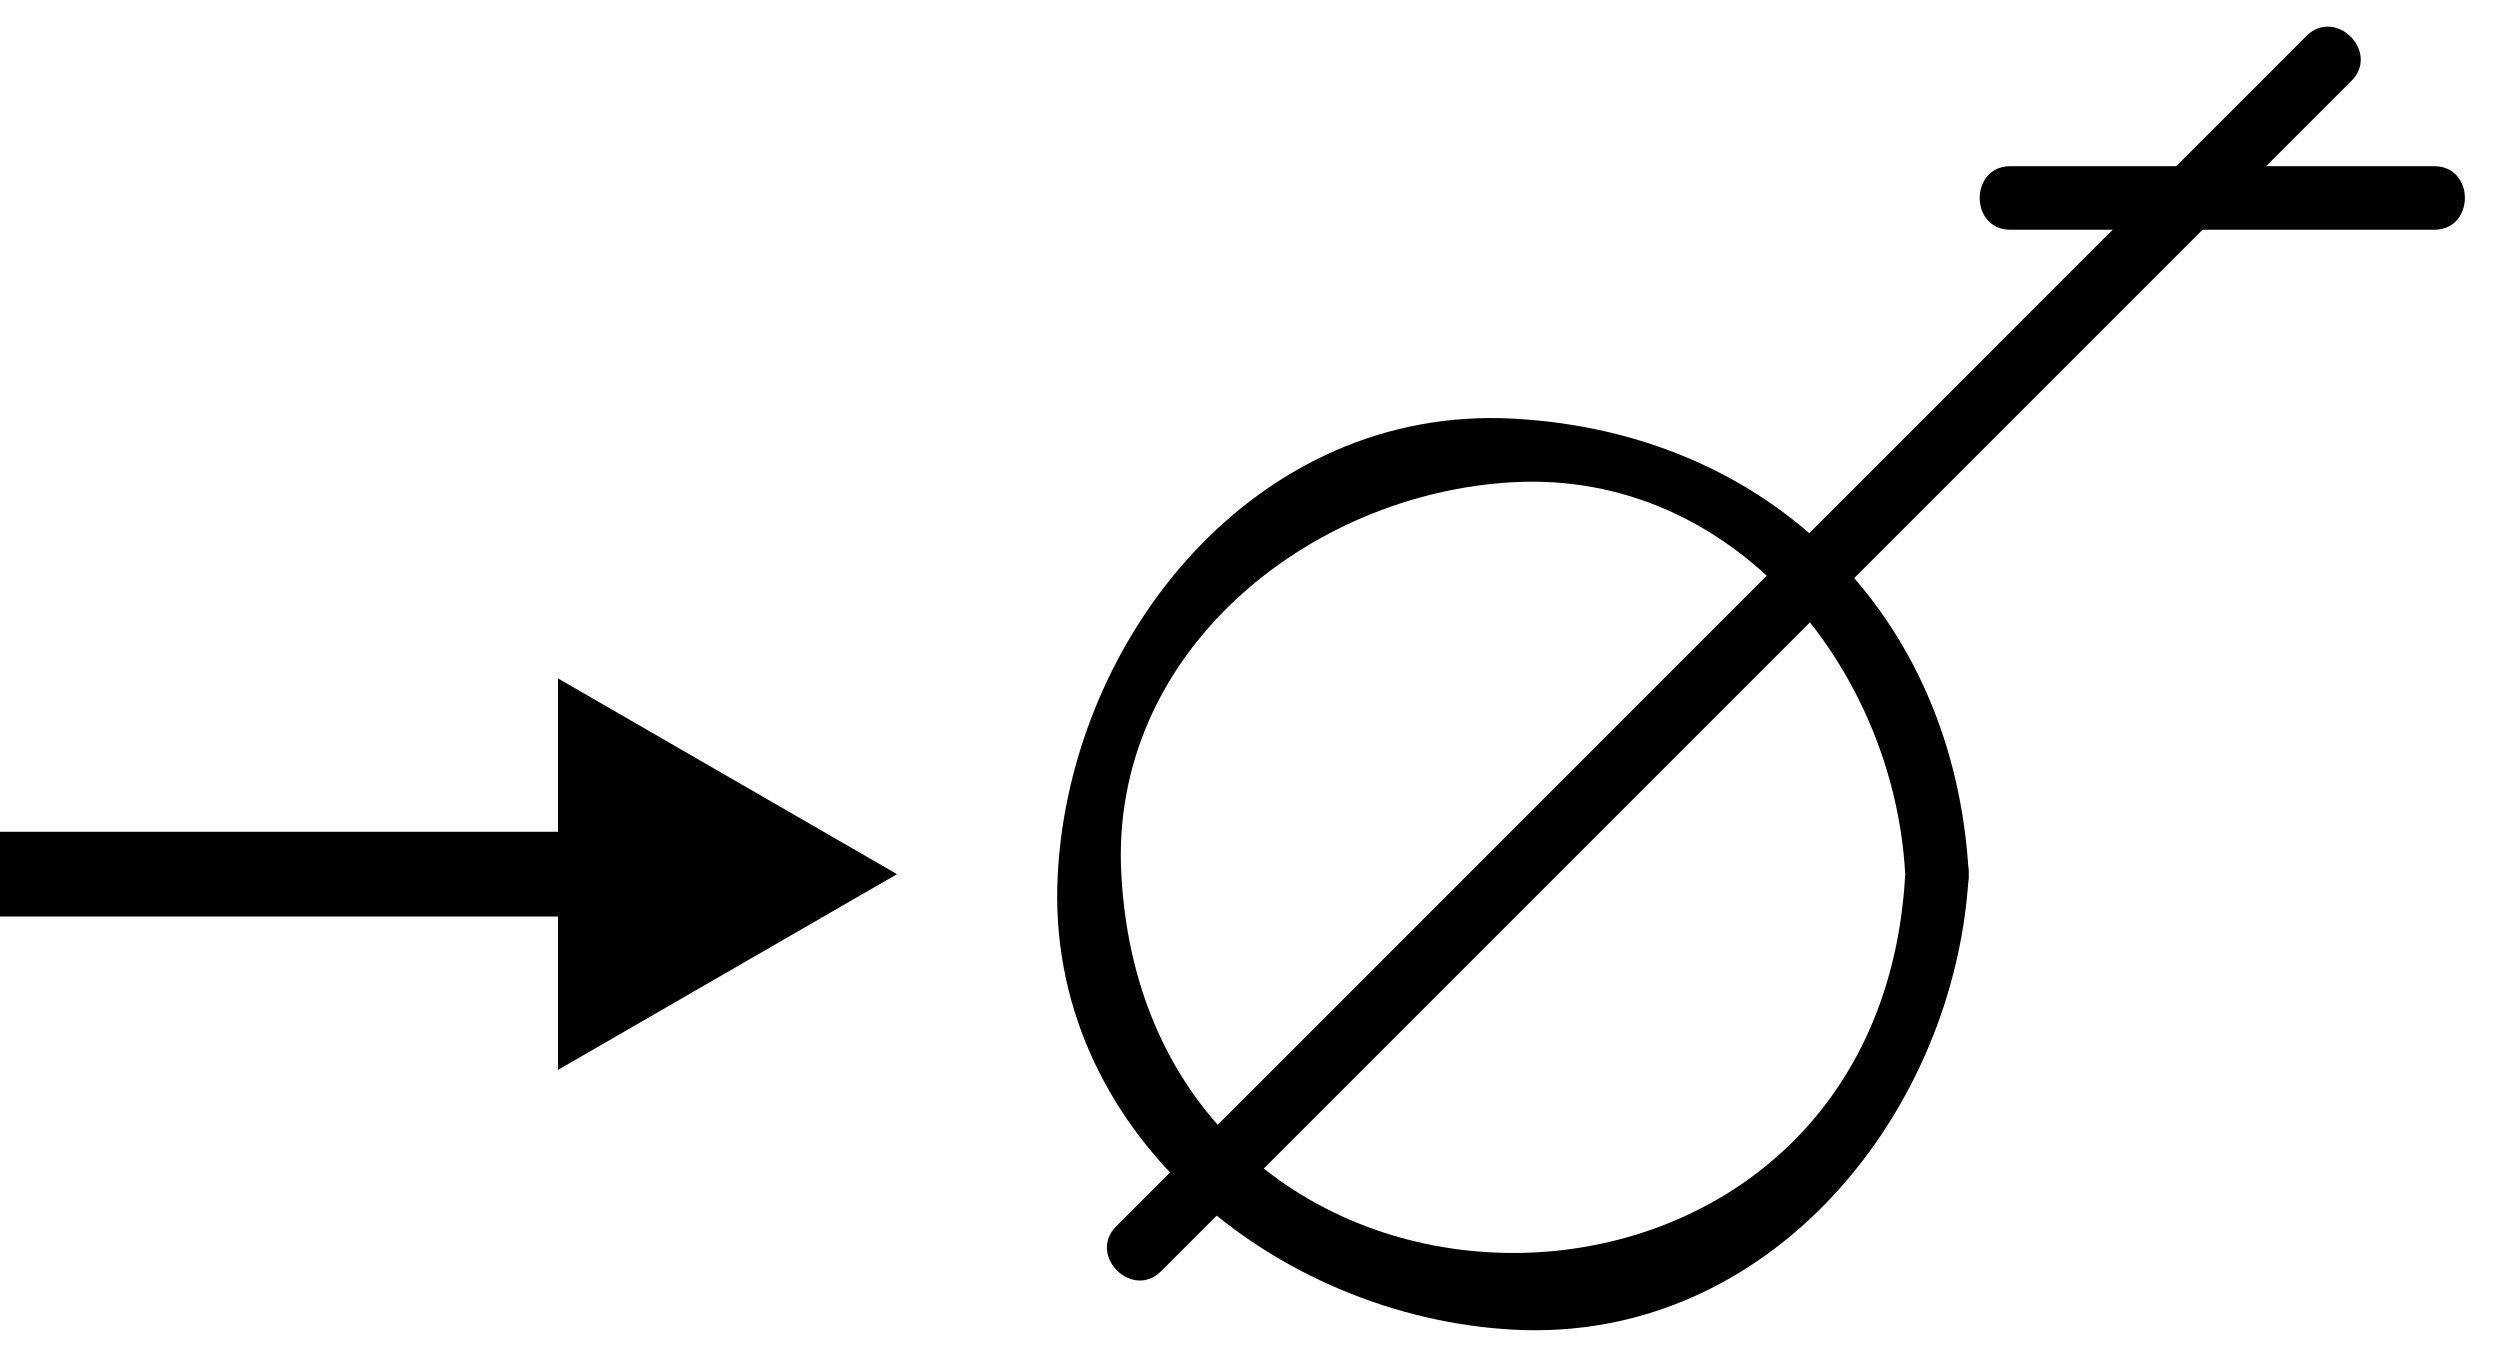<?xml version="1.0" encoding="utf-8"?>
<!-- Generator: Adobe Illustrator 15.1.0, SVG Export Plug-In  -->
<!DOCTYPE svg PUBLIC "-//W3C//DTD SVG 1.1//EN" "http://www.w3.org/Graphics/SVG/1.1/DTD/svg11.dtd">
<svg version="1.1"
	 xmlns="http://www.w3.org/2000/svg" xmlns:xlink="http://www.w3.org/1999/xlink" xmlns:a="http://ns.adobe.com/AdobeSVGViewerExtensions/3.0/"
	 x="0px" y="0px" width="59px" height="32px" viewBox="0 -0.505 59 32" enable-background="new 0 -0.505 59 32"
	 xml:space="preserve">
<defs>
</defs>
<g>
	<g>
		<path d="M46.463,20.125c-0.328-6.09-4.661-10.422-10.75-10.75c-6.077-0.327-10.449,5.155-10.75,10.75
			c-0.327,6.077,5.155,10.449,10.75,10.75C41.79,31.202,46.162,25.721,46.463,20.125c0.052-0.967-1.448-0.962-1.5,0
			c-0.642,11.92-17.858,11.92-18.5,0c-0.282-5.23,4.43-8.99,9.25-9.25c5.231-0.282,8.99,4.429,9.25,9.25
			C45.015,21.087,46.515,21.092,46.463,20.125z"/>
	</g>
</g>
<g>
	<g>
		<path d="M27.404,29.494c9.363-9.363,18.726-18.726,28.089-28.089c0.685-0.685-0.376-1.745-1.061-1.061
			C45.07,9.708,35.707,19.071,26.344,28.434C25.659,29.118,26.72,30.179,27.404,29.494L27.404,29.494z"/>
	</g>
</g>
<g>
	<g>
		<path d="M57.446,3.417c-3.333,0-6.667,0-10,0c-0.967,0-0.967,1.5,0,1.5c3.333,0,6.667,0,10,0
			C58.413,4.917,58.413,3.417,57.446,3.417L57.446,3.417z"/>
	</g>
</g>
<rect id="_x3C_Slice_x3E__29_" x="0.704" fill="none" width="57.733" height="30.917"/>
<line stroke="#000000" stroke-width="2" stroke-miterlimit="10" x1="0" y1="20.125" x2="18.169" y2="20.125"/>
<polygon points="13.169,15.506 21.169,20.125 13.169,24.744 "/>
</svg>
